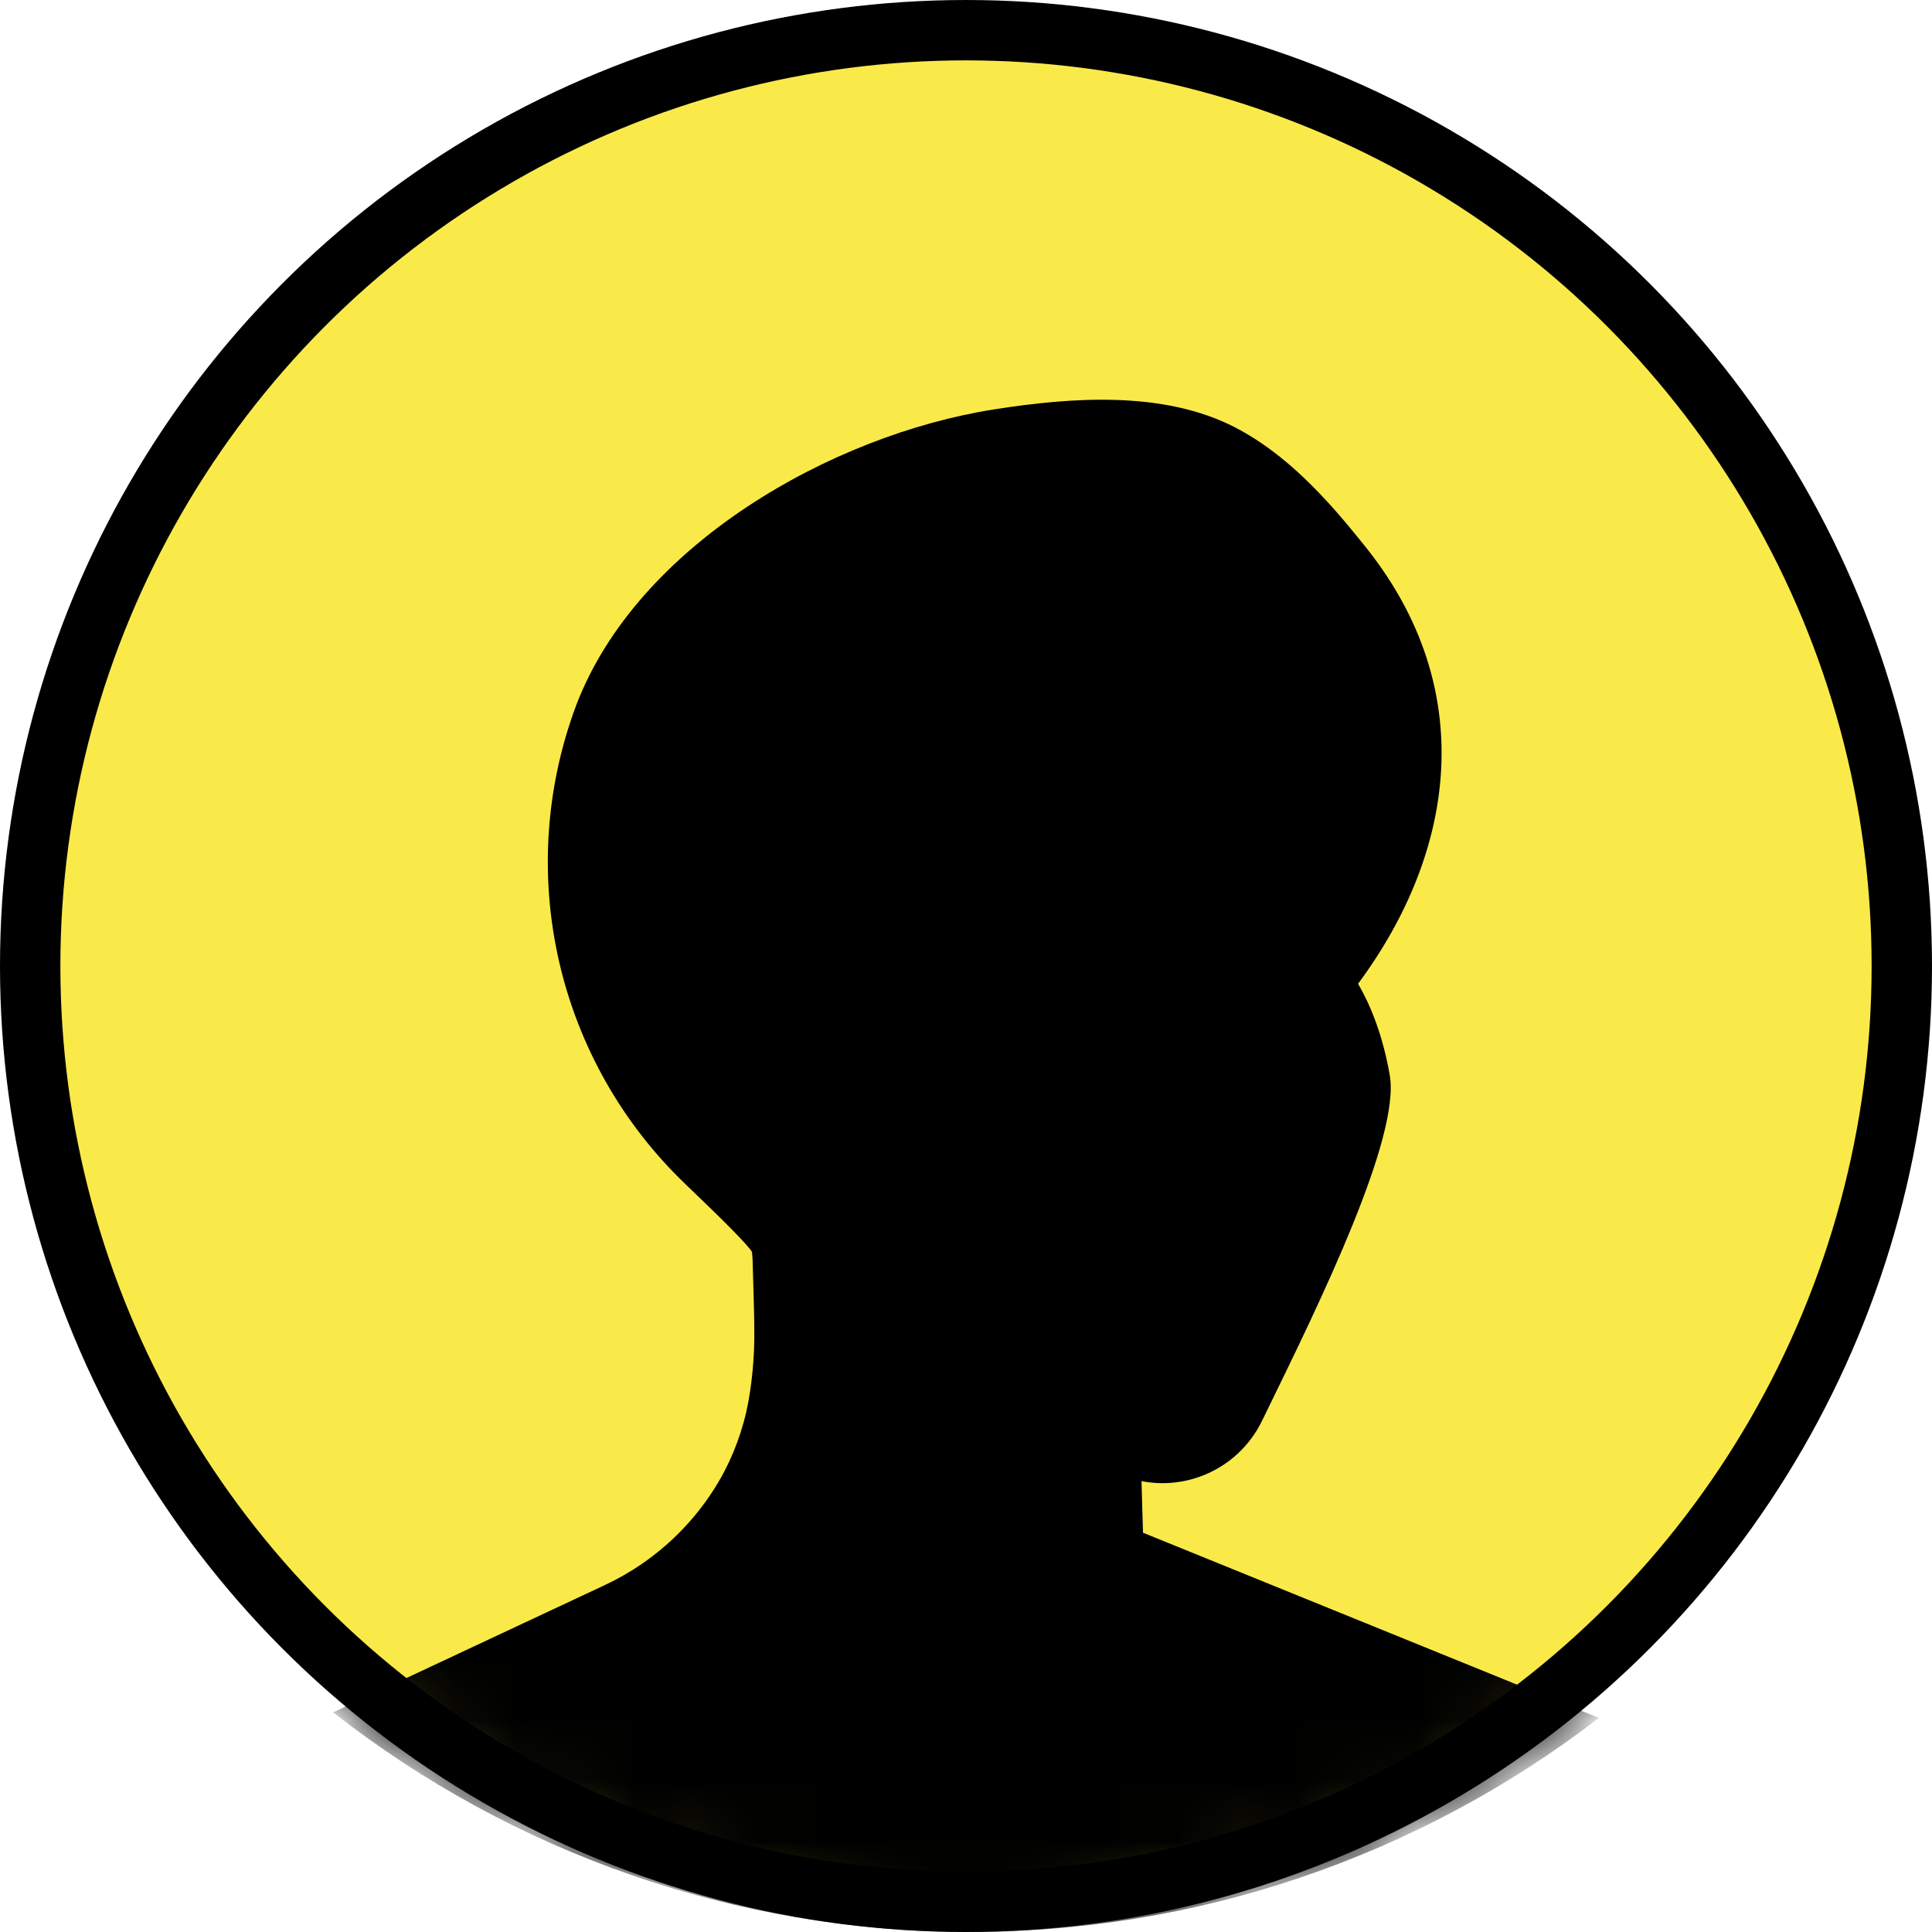 <svg width="32" height="32" viewBox="0 0 32 32" fill="none" xmlns="http://www.w3.org/2000/svg">
<circle cx="16" cy="16" r="15.5" fill="#F9EA4A" stroke="black"/>
<mask id="mask0_342_2145" style="mask-type:alpha" maskUnits="userSpaceOnUse" x="0" y="0" width="32" height="32">
<circle cx="16" cy="16" r="15.5" fill="#F9EA4A" stroke="black"/>
</mask>
<g mask="url(#mask0_342_2145)">
<path d="M11.354 19.614C11.924 20.159 12.385 20.615 12.456 20.737L12.465 20.86C12.468 20.986 12.472 21.113 12.476 21.24C12.485 21.533 12.494 21.826 12.494 22.119C12.493 22.425 12.47 22.732 12.425 23.035C12.36 23.503 12.214 23.956 11.996 24.375C11.706 24.92 11.303 25.396 10.813 25.771C10.756 25.815 10.697 25.858 10.638 25.898C10.443 26.033 10.237 26.151 10.022 26.252L5.518 28.362C8.505 30.703 12.188 31.983 15.985 32C19.781 32.017 23.475 30.769 26.483 28.454L18.931 25.386V25.355L18.917 24.887L18.907 24.532C19.249 24.599 19.606 24.566 19.934 24.435C20.356 24.267 20.701 23.947 20.9 23.539L20.98 23.376C21.867 21.56 23.2 18.835 23.018 17.803C22.898 17.121 22.69 16.631 22.494 16.294C24.128 14.089 24.486 11.403 22.629 9.072C22.573 9.001 22.515 8.931 22.457 8.86C22.321 8.692 22.181 8.528 22.037 8.367C21.574 7.857 21.069 7.398 20.463 7.082C19.277 6.467 17.753 6.579 16.47 6.78C13.773 7.202 10.553 9.03 9.543 11.683C9.036 13.037 8.937 14.51 9.259 15.92C9.581 17.33 10.309 18.614 11.354 19.614Z" fill="black"/>
</g>
</svg>
